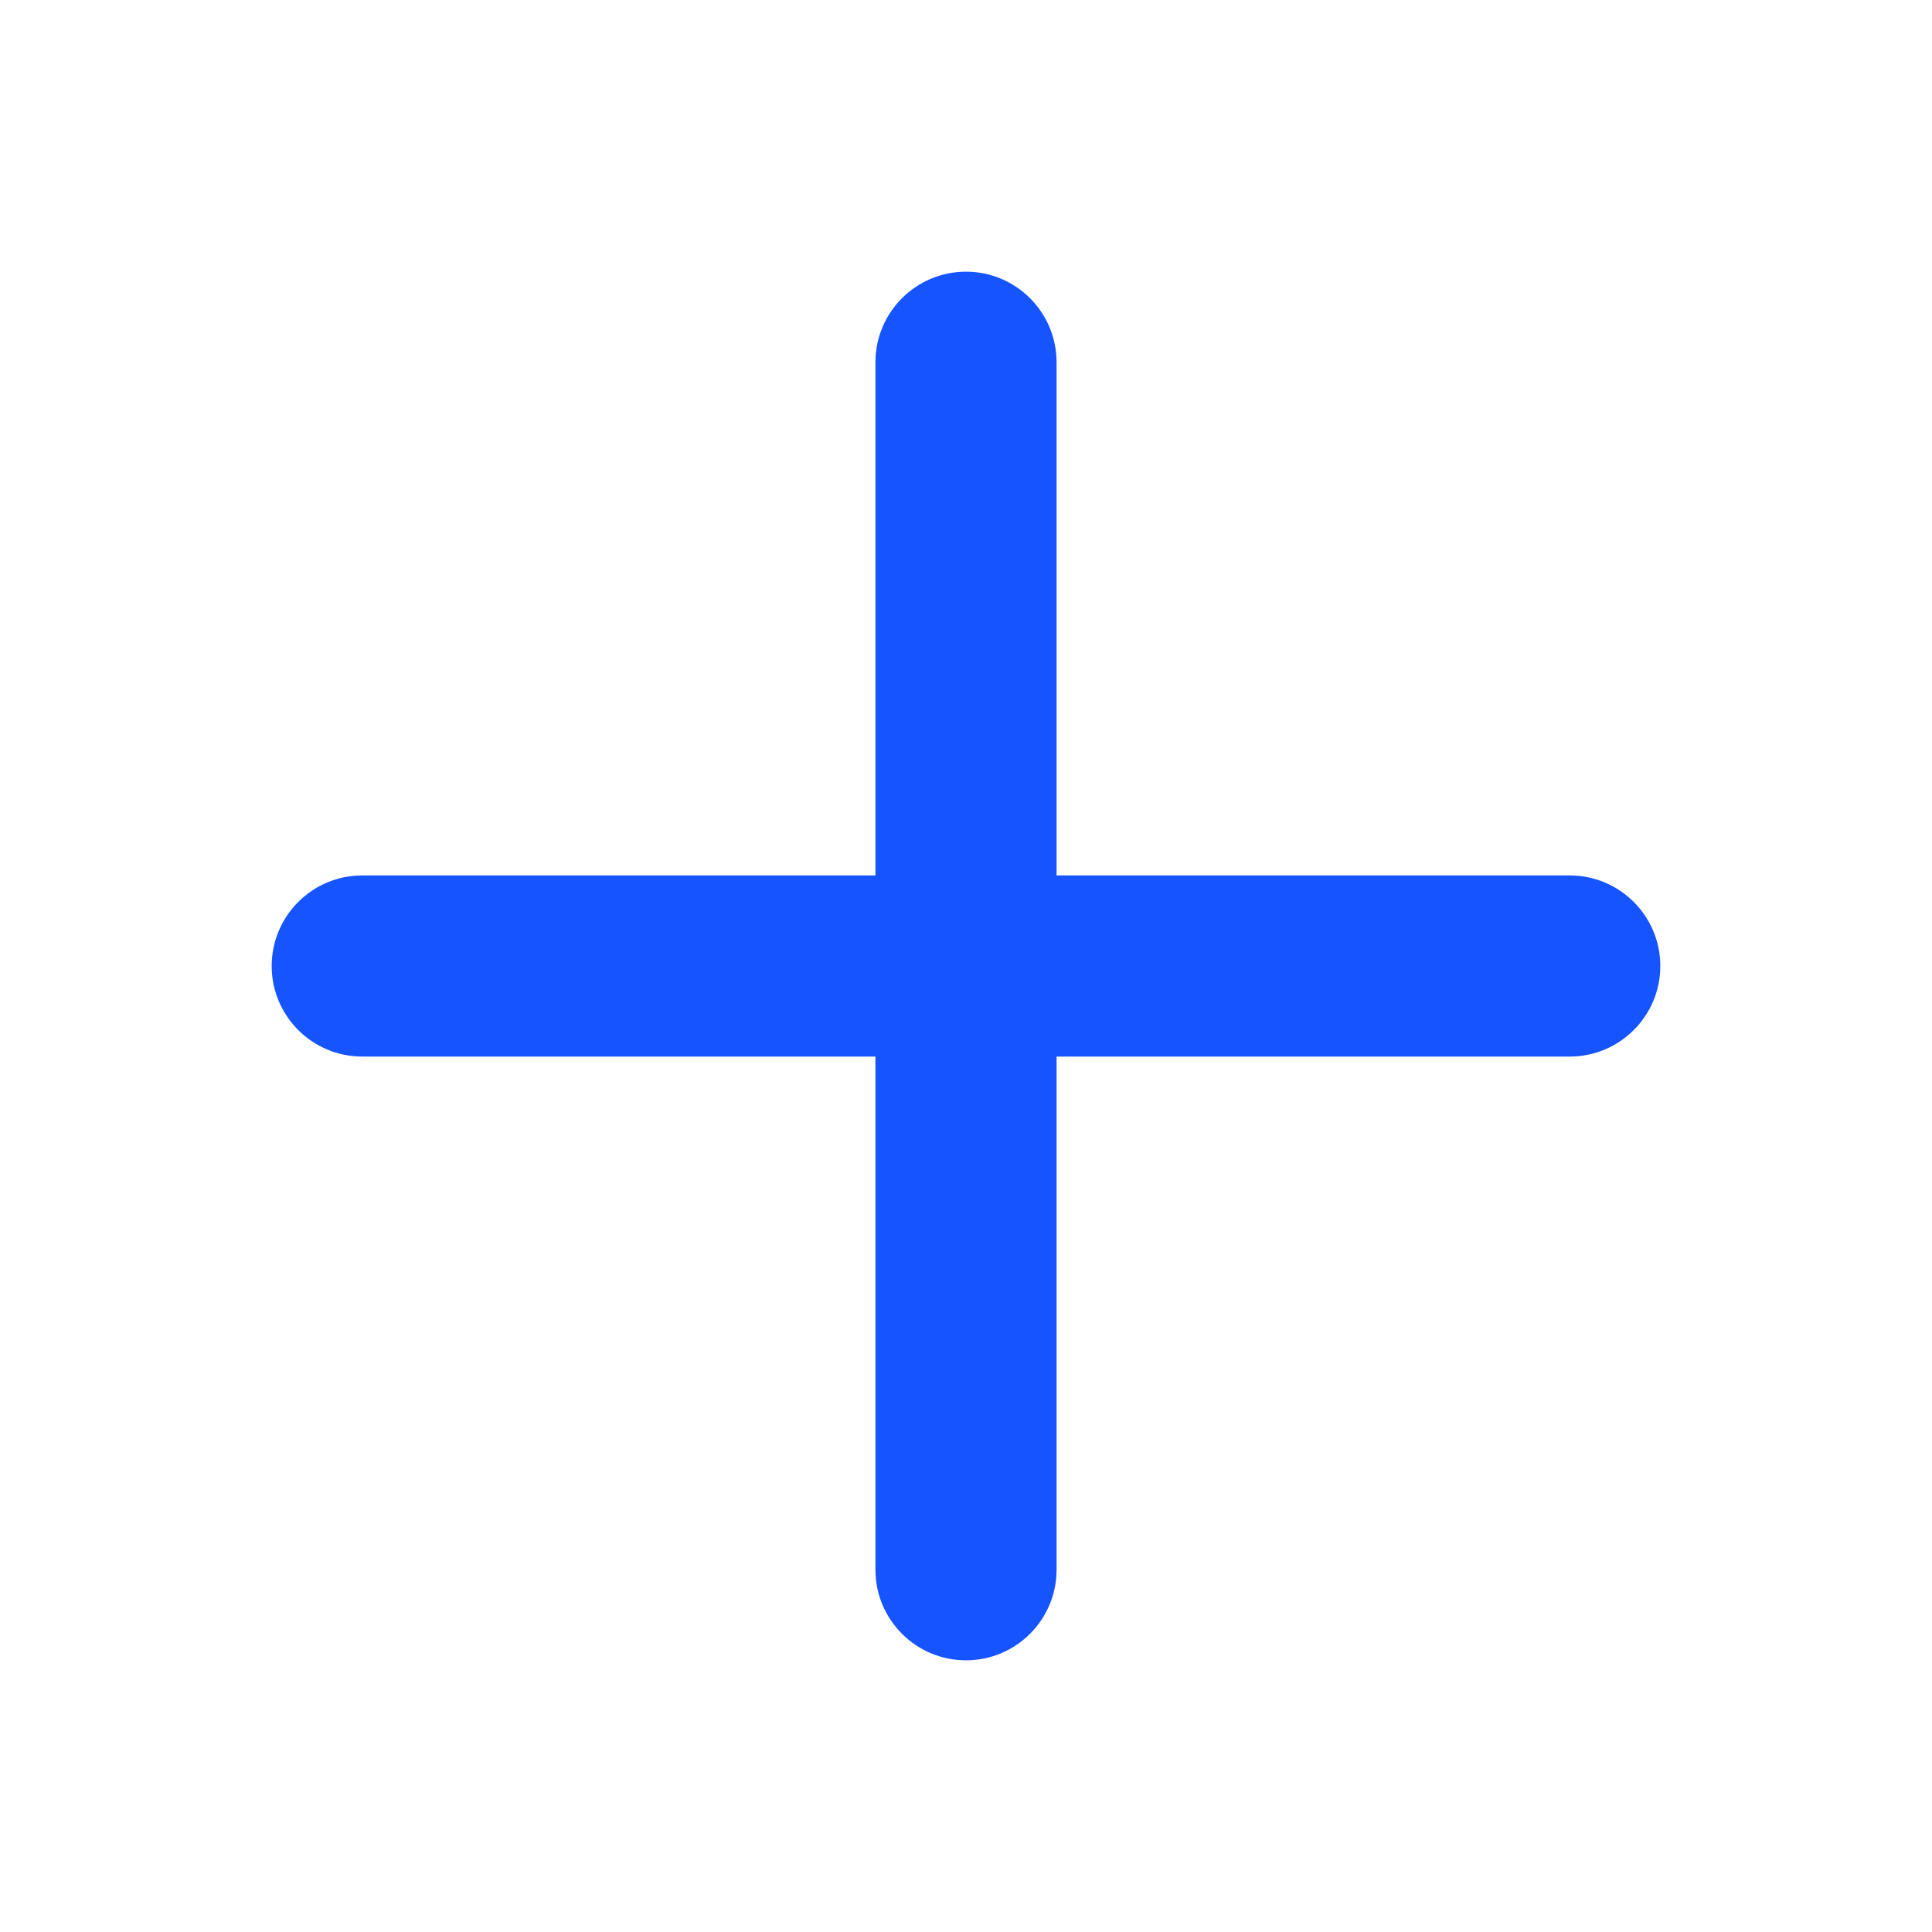 <svg width="16" height="16" viewBox="0 0 16 16" fill="none" xmlns="http://www.w3.org/2000/svg">
<path d="M8.75 3C8.75 2.586 8.414 2.25 8 2.25C7.586 2.25 7.25 2.586 7.25 3H8.75ZM7.25 13C7.25 13.414 7.586 13.75 8 13.75C8.414 13.75 8.75 13.414 8.75 13H7.25ZM7.25 3V13H8.75V3H7.25Z" fill="#1554FF"/>
<path d="M13 8.75C13.414 8.75 13.75 8.414 13.75 8C13.75 7.586 13.414 7.25 13 7.25L13 8.75ZM3 7.25C2.586 7.25 2.25 7.586 2.25 8C2.25 8.414 2.586 8.75 3 8.75L3 7.25ZM13 7.25L3 7.25L3 8.75L13 8.75L13 7.25Z" fill="#1554FF"/>
</svg>
